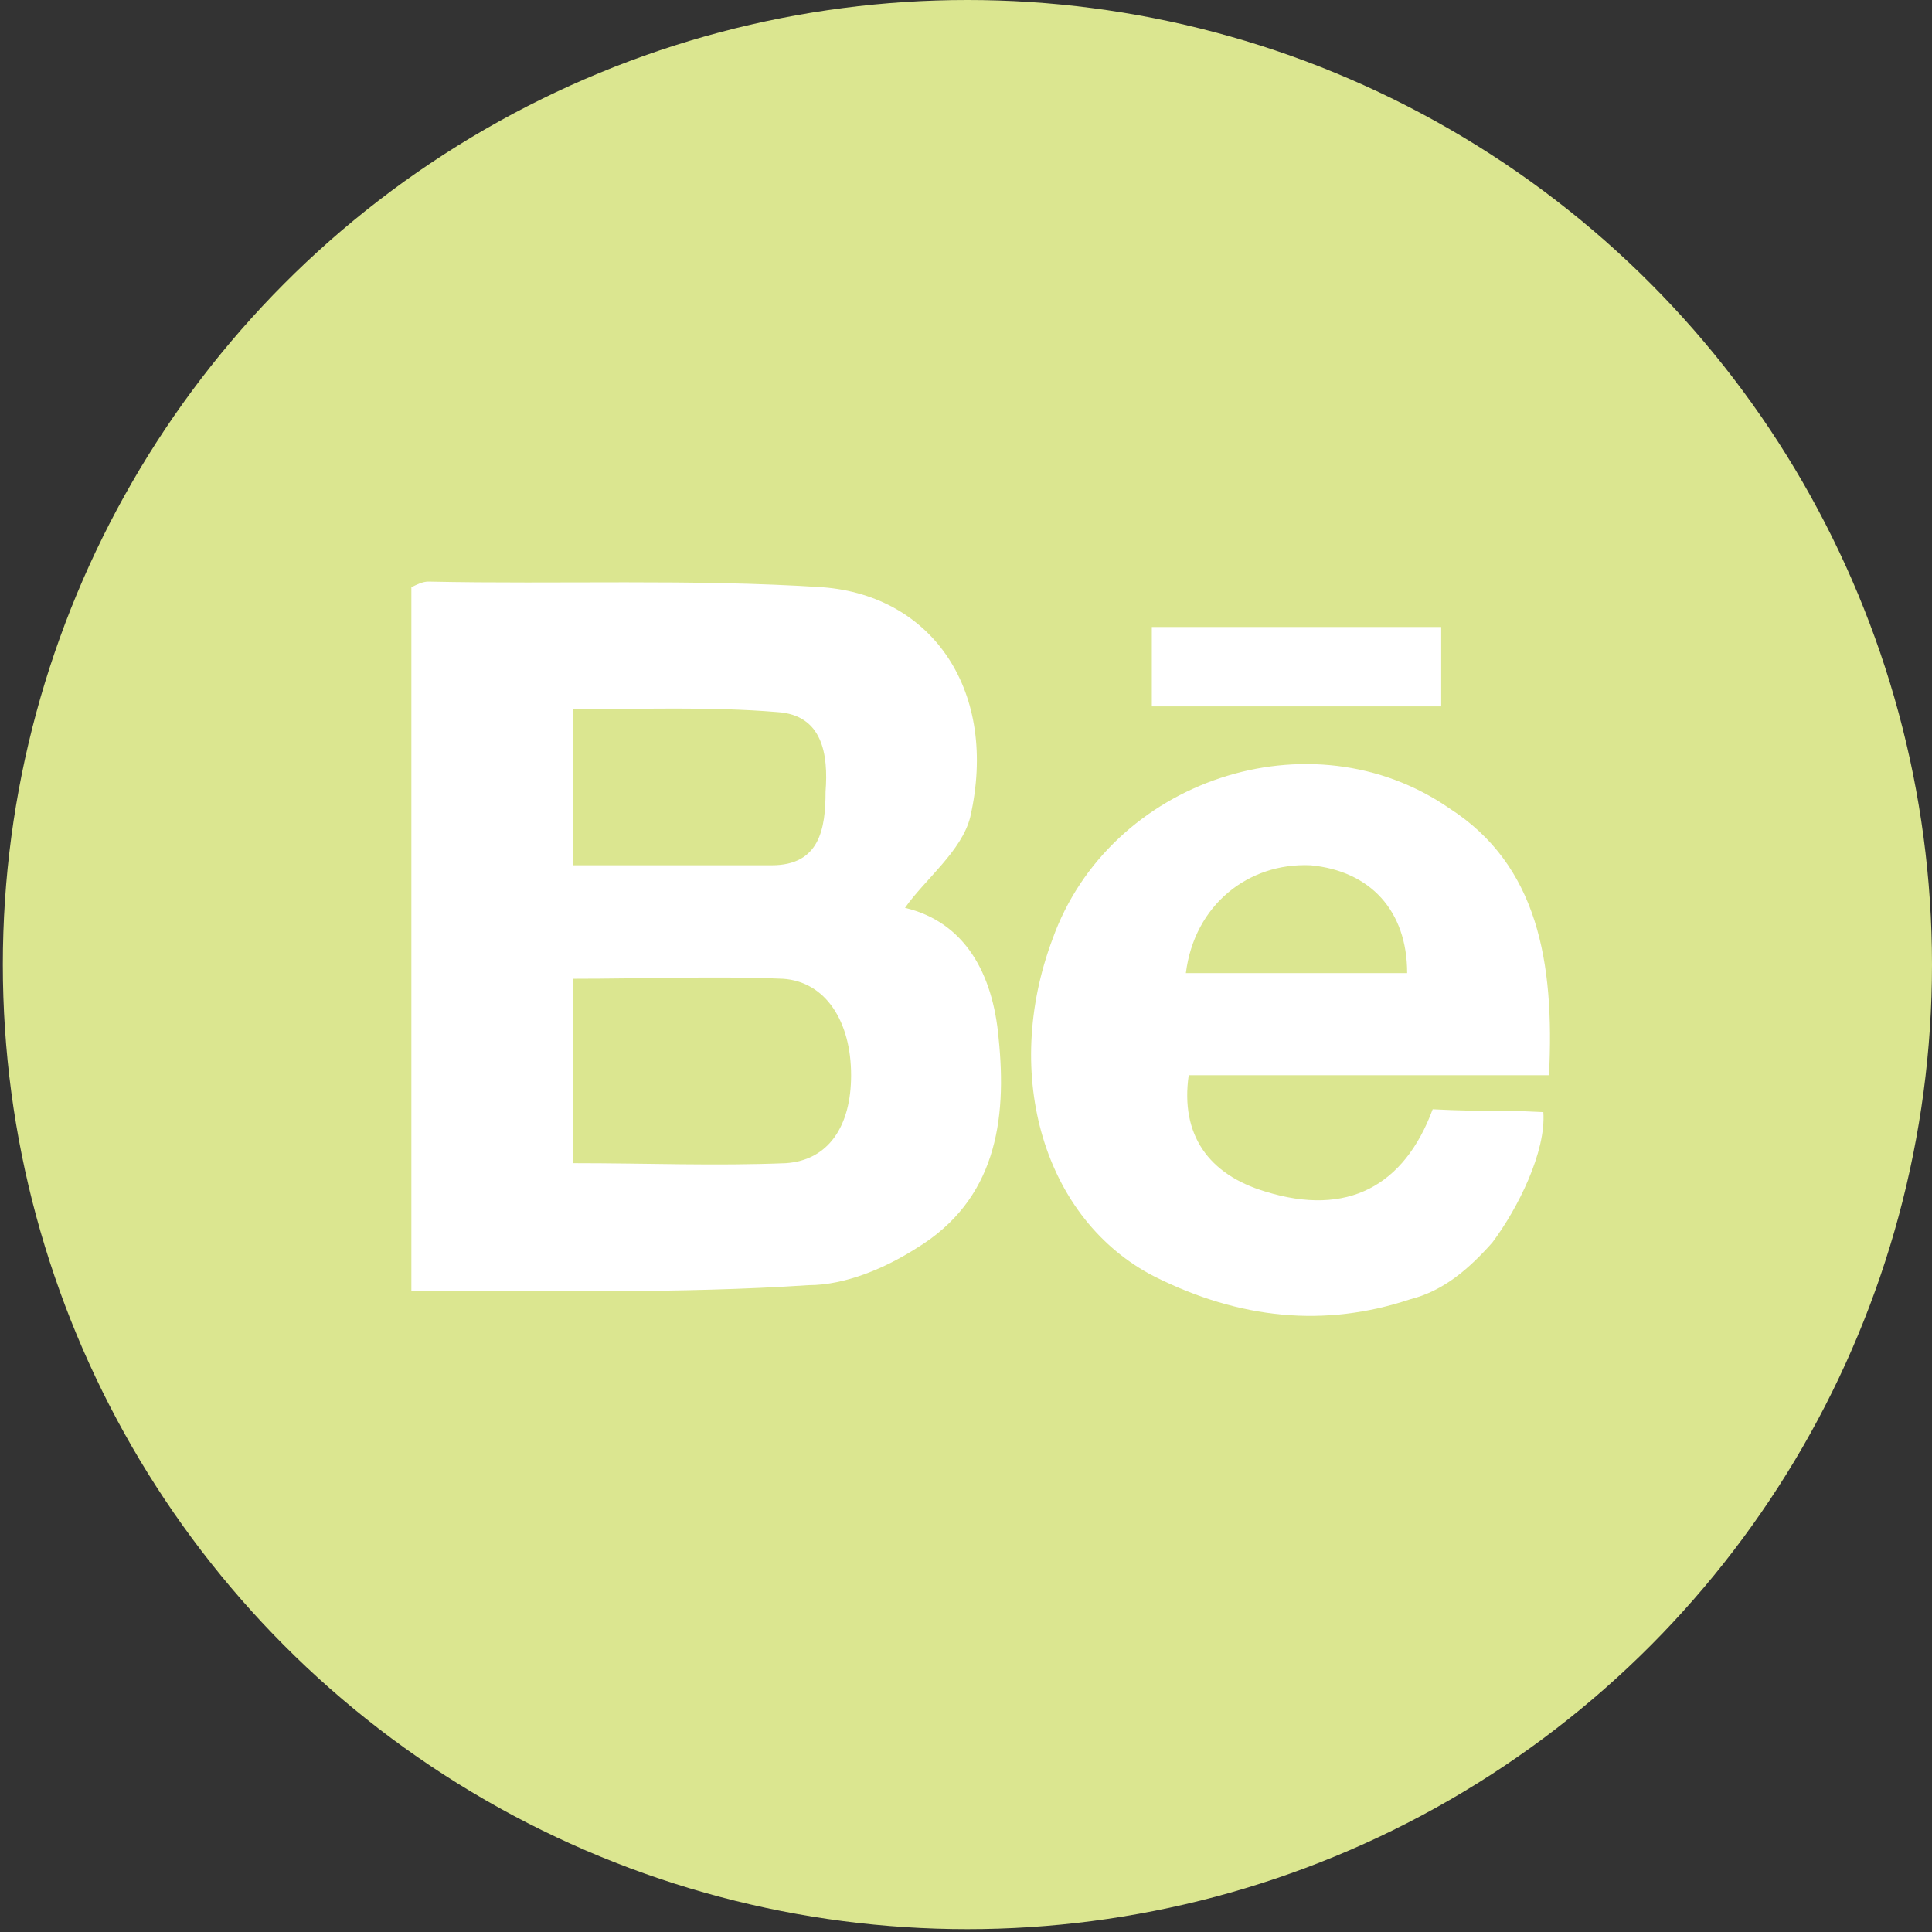 <?xml version="1.0" encoding="utf-8"?>
<!-- Generator: Adobe Illustrator 19.1.0, SVG Export Plug-In . SVG Version: 6.00 Build 0)  -->
<svg version="1.1" id="Layer_1" xmlns="http://www.w3.org/2000/svg" xmlns:xlink="http://www.w3.org/1999/xlink" x="0px" y="0px"
	 viewBox="-271 362.9 68.1 68.1" style="enable-background:new -271 362.9 68.1 68.1;" xml:space="preserve">
<rect x="-271" y="362.9" width="68.1" height="68.1" fill="#333333" stroke="none"/>
<style type="text/css">
	.st0{fill:#DBE690;}
	.st1{fill:#FFFFFF;}
</style>
<circle class="st0" cx="-236.9" cy="396.9" r="34"/>
<g>
	<path class="st1" d="M-256.5,408.4c0-8.4,0-16.6,0-24.8c0.2-0.1,0.4-0.2,0.6-0.2c4.6,0.1,9.3-0.1,13.9,0.2c3.9,0.3,6.2,3.7,5.2,8.1
		c-0.3,1.2-1.6,2.2-2.3,3.2c2.1,0.5,3.1,2.3,3.3,4.6c0.3,2.9-0.1,5.7-2.9,7.4c-1.1,0.7-2.5,1.3-3.8,1.3
		C-247,408.5-251.8,408.4-256.5,408.4z M-250.8,403.9c2.6,0,5,0.1,7.5,0c1.5-0.1,2.3-1.3,2.3-3.1c0-1.9-0.9-3.3-2.4-3.4
		c-2.4-0.1-4.9,0-7.4,0C-250.8,399.6-250.8,401.6-250.8,403.9z M-250.8,393.4c2.4,0,4.7,0,7,0c1.7,0,1.9-1.3,1.9-2.6
		c0.1-1.3-0.1-2.7-1.7-2.8c-2.4-0.2-4.8-0.1-7.2-0.1C-250.8,389.8-250.8,391.5-250.8,393.4z"/>
	<path class="st1" d="M-216.4,400.8h-12.7c-0.3,2.1,0.7,3.5,2.7,4.1c2.9,0.9,4.9-0.2,5.9-2.9c2,0.1,1.9,0,3.9,0.1
		c0.1,1.4-0.9,3.4-1.8,4.6c-0.8,0.9-1.7,1.7-2.9,2c-3,1-6,0.7-9-0.8c-3.9-2-5.4-7.1-3.6-11.9c2-5.6,9.1-8,14-4.6
		C-216.8,393.4-216.2,396.8-216.4,400.8z M-229.2,397.2c2.7,0,5.3,0,7.8,0c0-2.2-1.3-3.6-3.4-3.8
		C-227,393.3-228.9,394.8-229.2,397.2z"/>
	<path class="st1" d="M-220.2,385c0,1,0,1.9,0,2.8c-3.4,0-6.8,0-10.2,0c0-0.9,0-1.8,0-2.8C-227,385-223.8,385-220.2,385z"/>
</g>
</svg>
